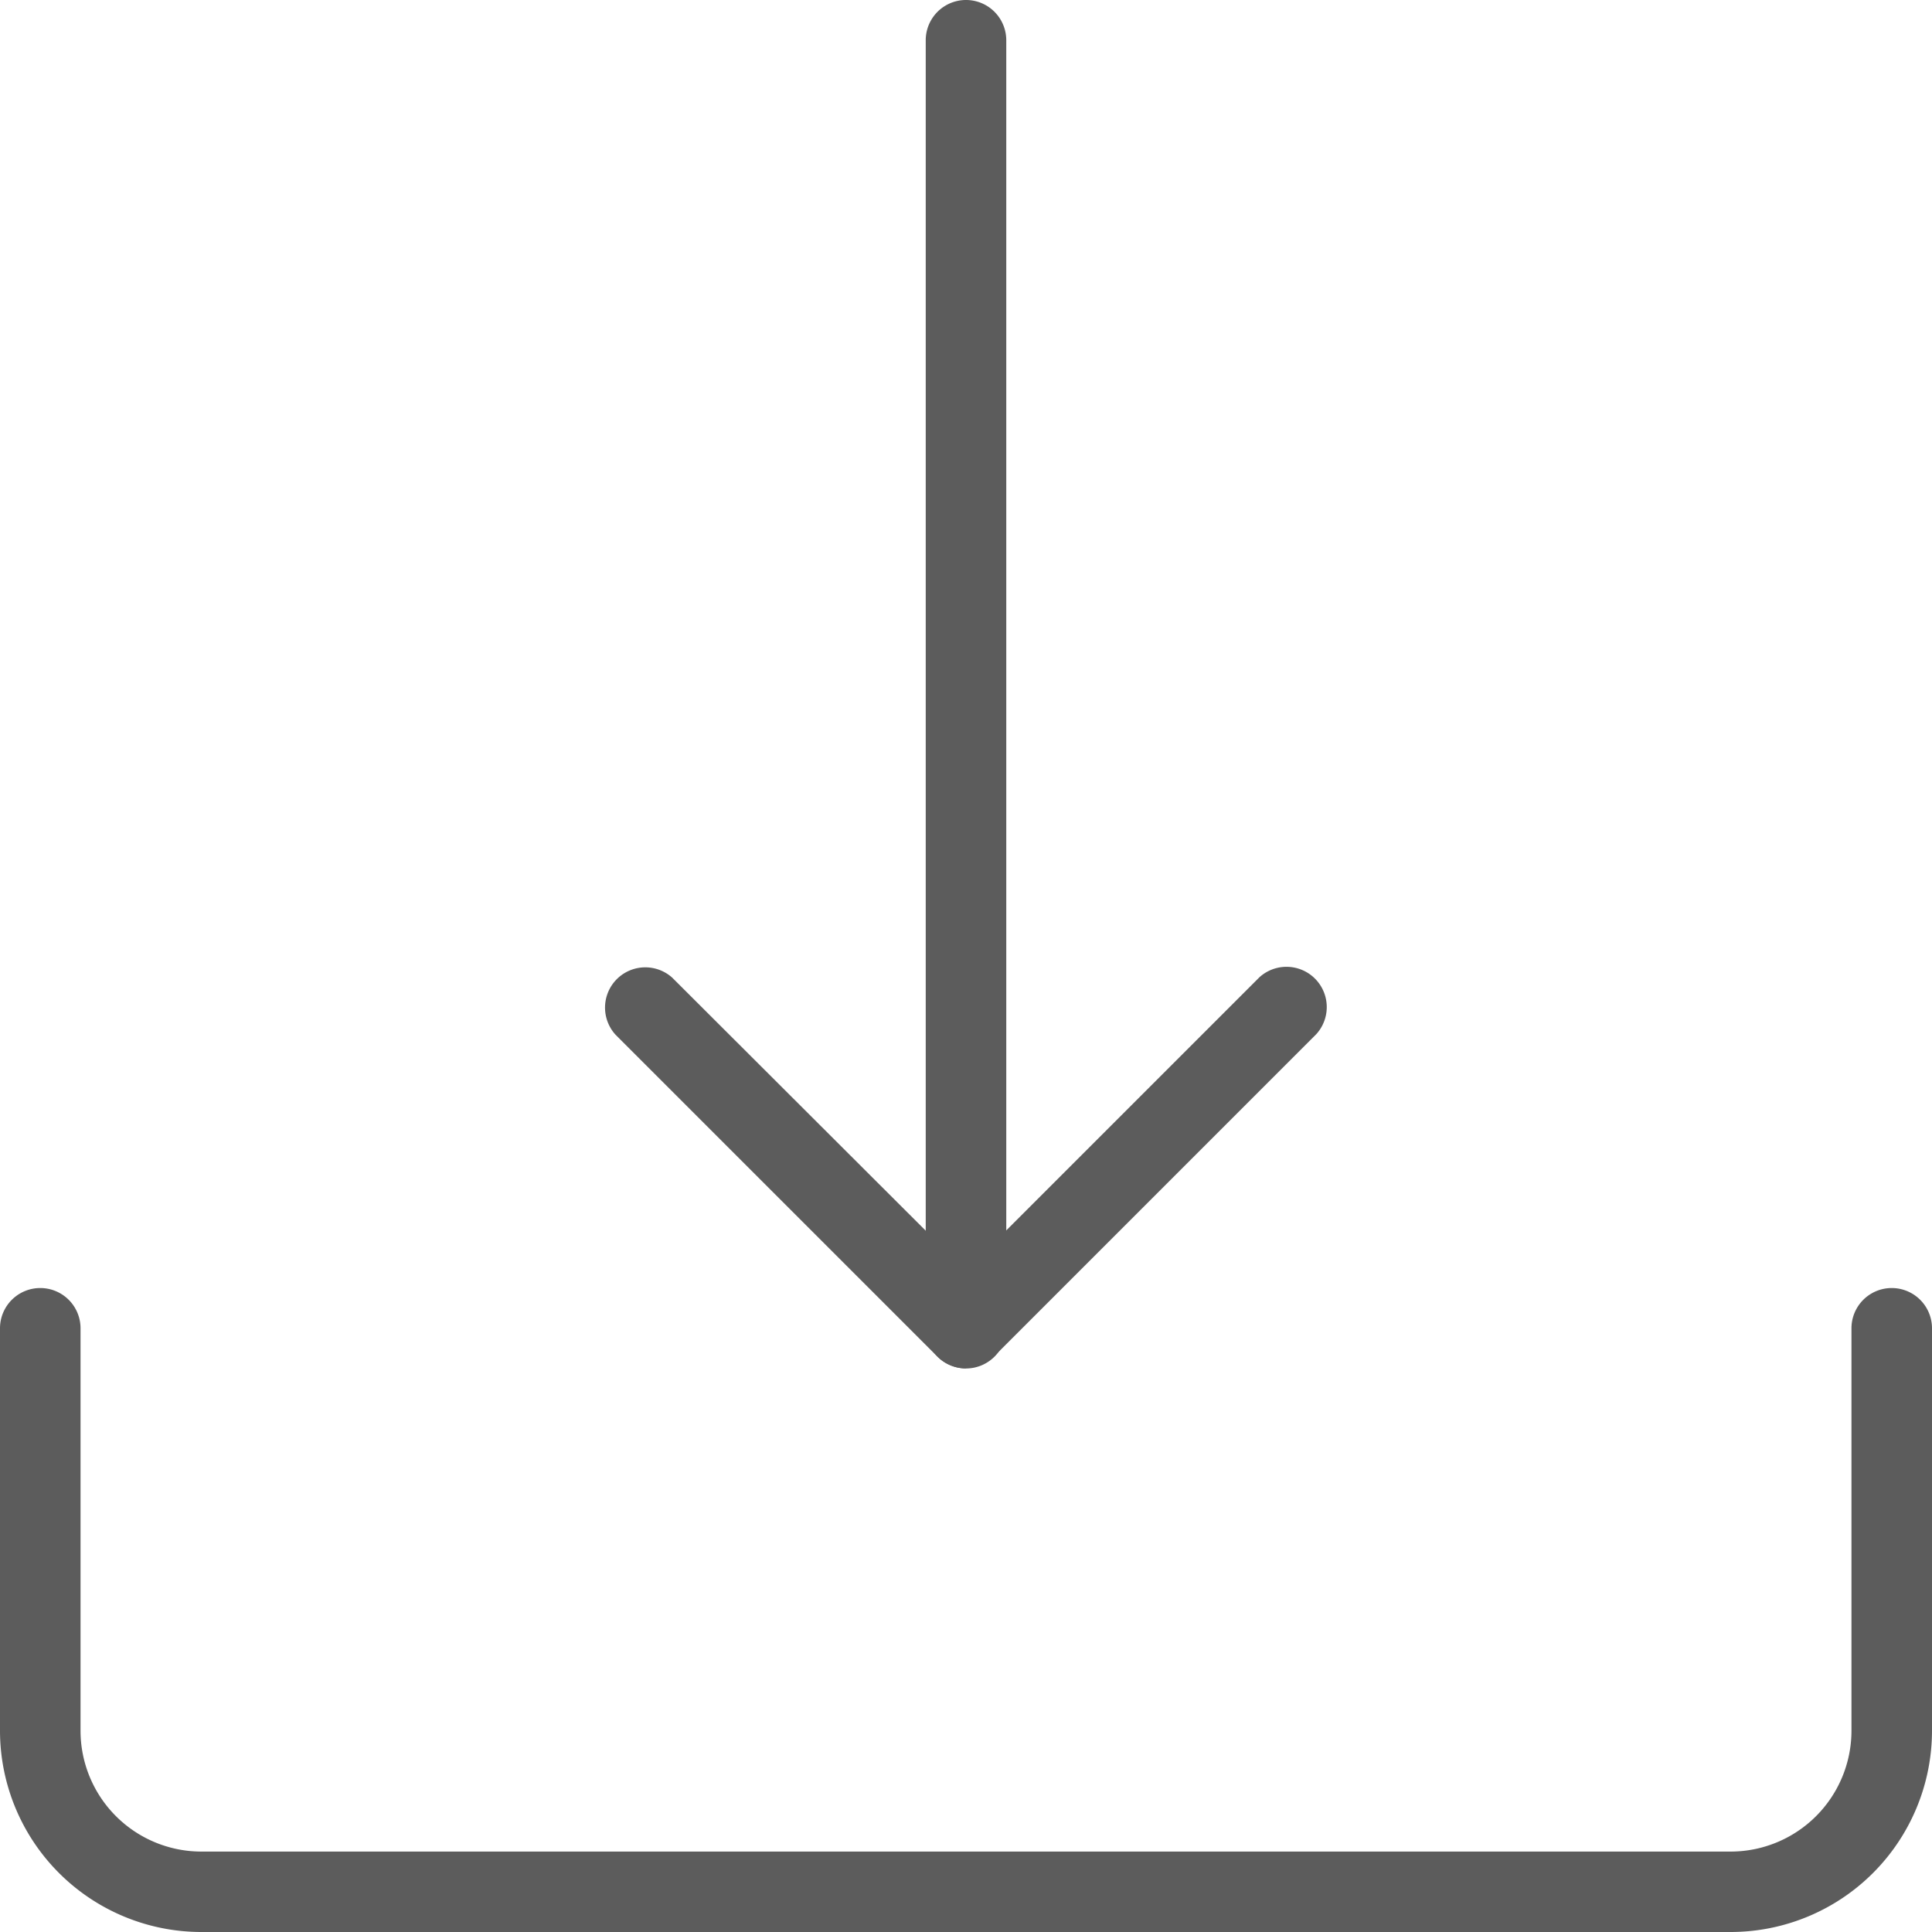 <svg xmlns="http://www.w3.org/2000/svg" width="18.376" height="18.376" viewBox="0 0 18.376 18.376">
  <g id="download" opacity="0.8">
    <g id="Group_216" data-name="Group 216" transform="translate(8.805)">
      <path id="Path_377" data-name="Path 377" d="M11.883,13.016a.383.383,0,0,1-.383-.383V.383a.383.383,0,0,1,.766,0V12.633A.383.383,0,0,1,11.883,13.016Z" transform="translate(-11.5)" fill="#333"/>
    </g>
    <g id="Group_217" data-name="Group 217" transform="translate(5.742 9.188)">
      <path id="Path_378" data-name="Path 378" d="M10.945,15.828a.385.385,0,0,1-.271-.112L7.612,12.654a.383.383,0,0,1,.541-.541L10.945,14.9l2.792-2.792a.383.383,0,0,1,.541.541l-3.063,3.063a.381.381,0,0,1-.27.112Z" transform="translate(-7.5 -12.001)" fill="#333"/>
    </g>
    <g id="Group_218" data-name="Group 218" transform="translate(0 12.251)">
      <path id="Path_379" data-name="Path 379" d="M16.462,22.125H1.914A1.916,1.916,0,0,1,0,20.211V16.383a.383.383,0,1,1,.766,0v3.828A1.15,1.15,0,0,0,1.914,21.36H16.462a1.15,1.15,0,0,0,1.148-1.148V16.383a.383.383,0,1,1,.766,0v3.828A1.916,1.916,0,0,1,16.462,22.125Z" transform="translate(0 -16)" fill="#333"/>
    </g>
  </g>
</svg>

